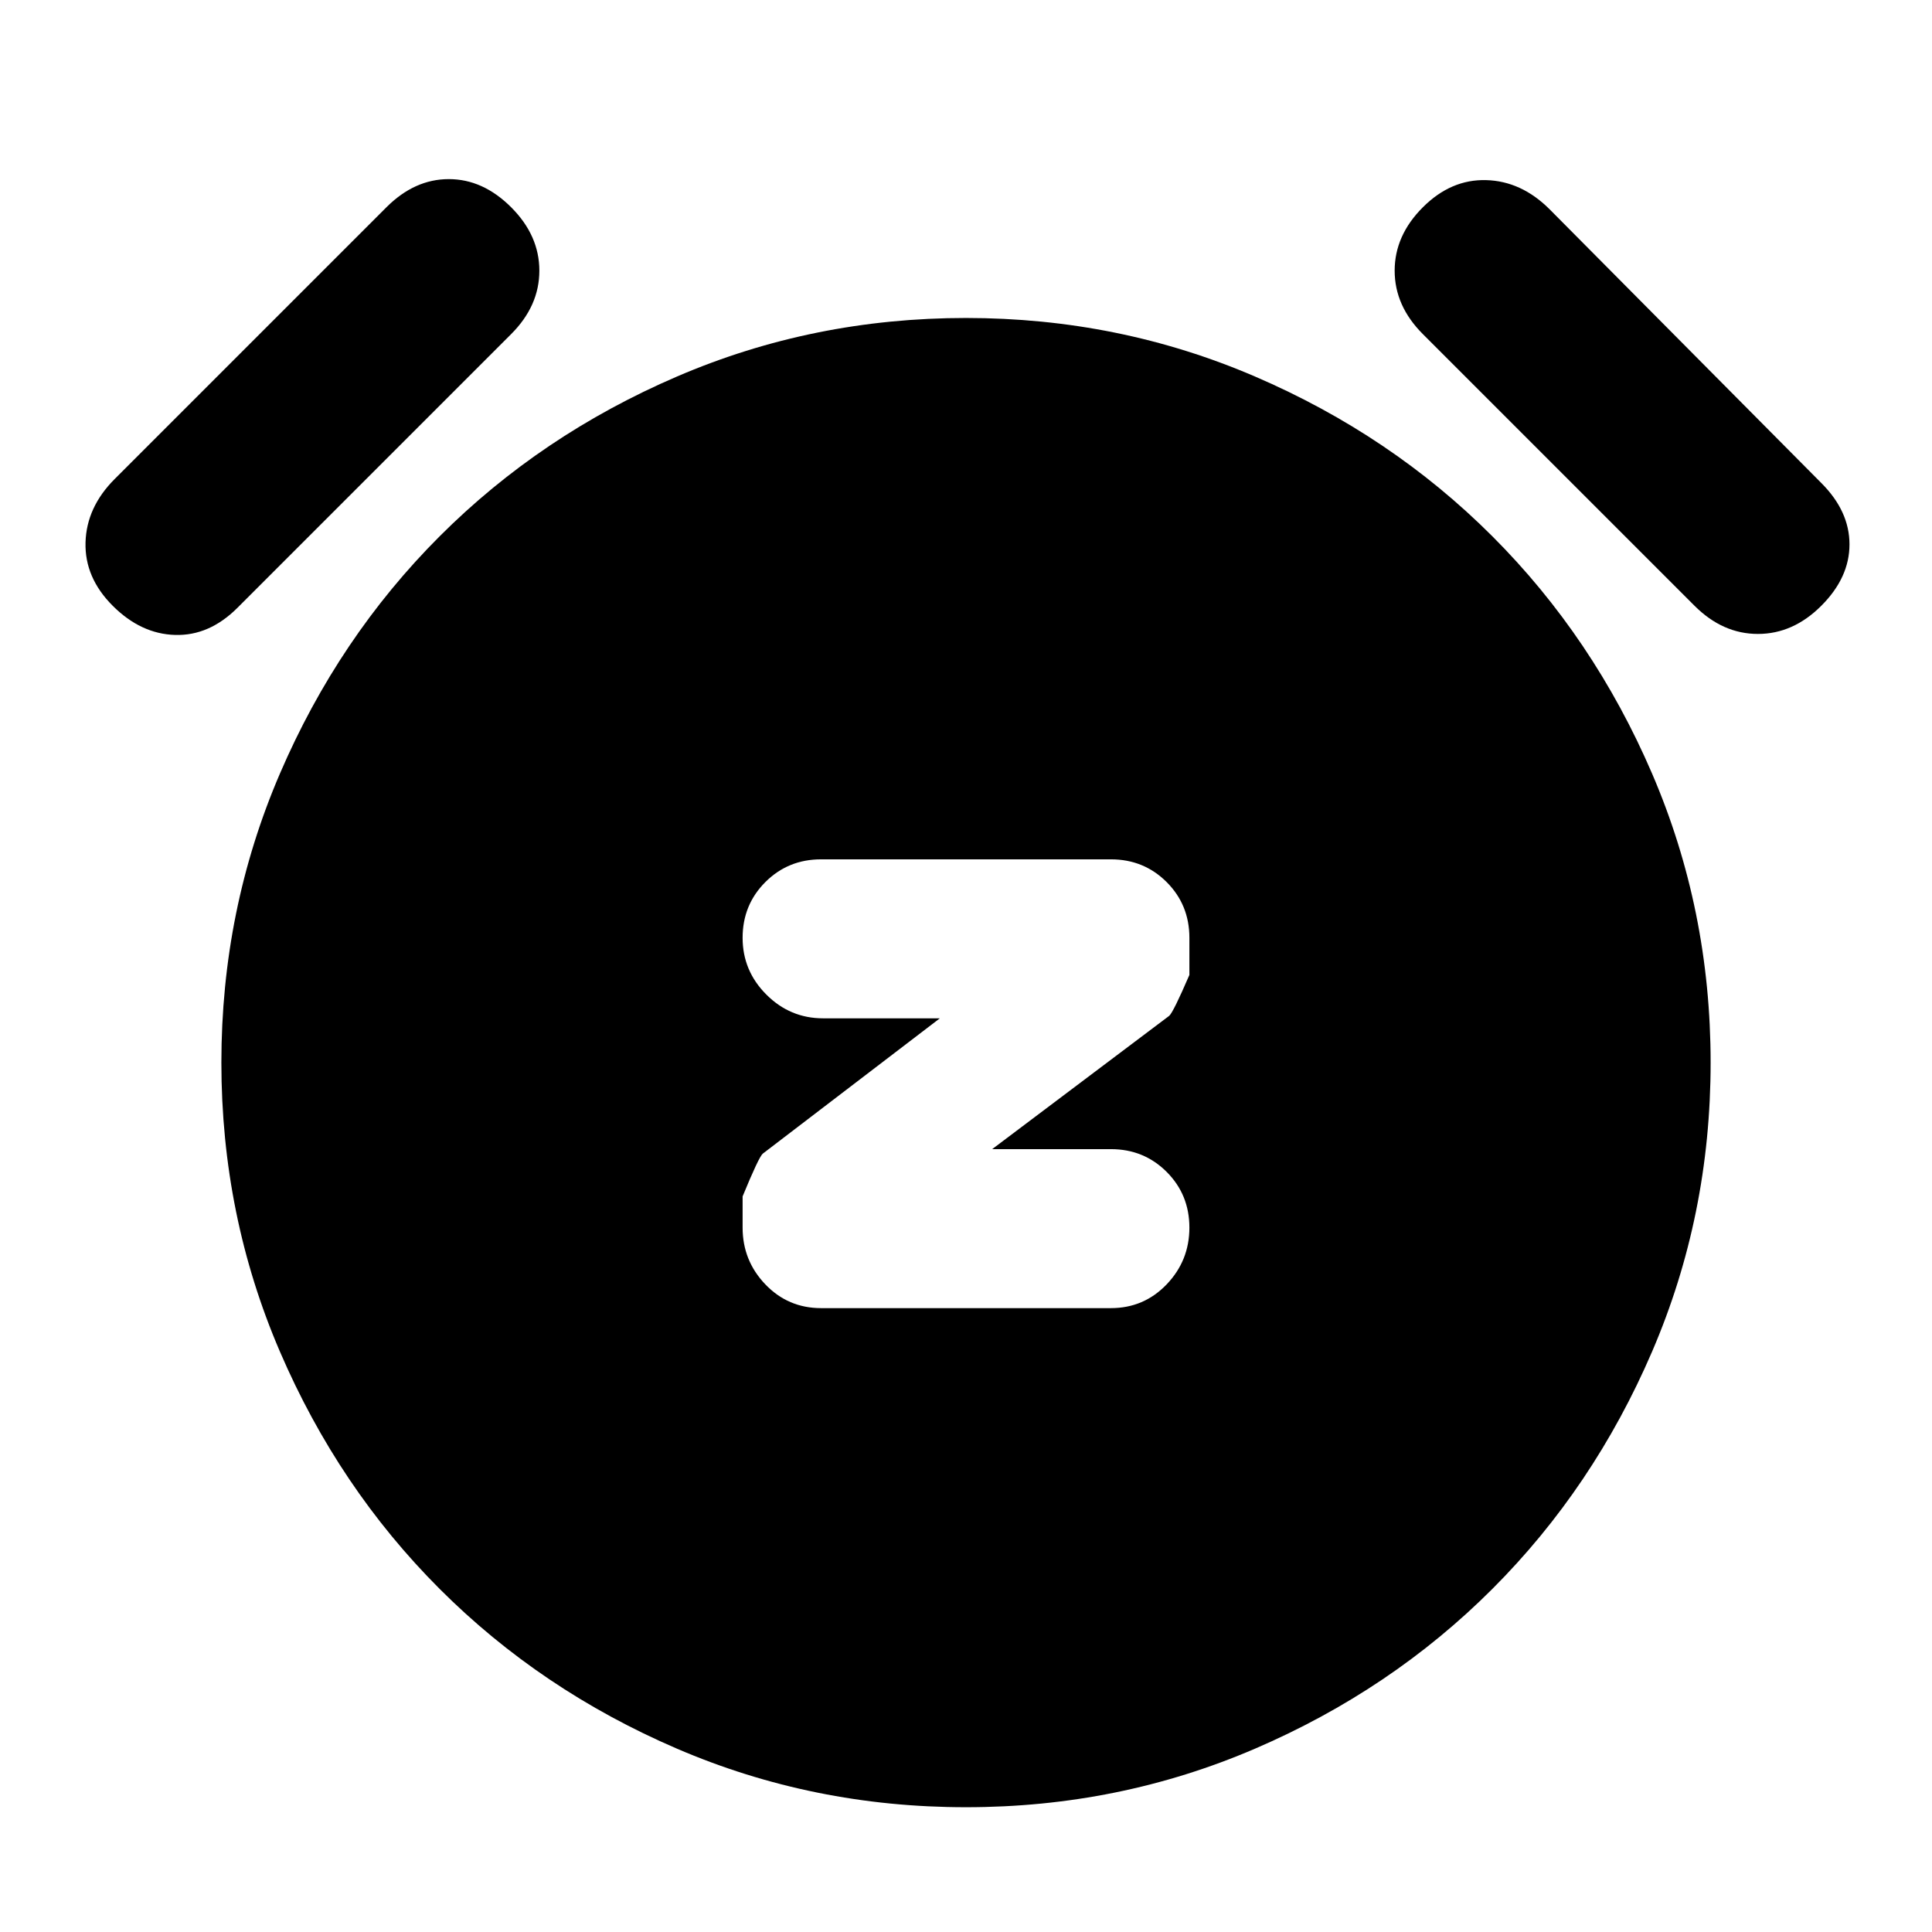 <svg xmlns="http://www.w3.org/2000/svg" height="20" viewBox="0 -960 960 960" width="20"><path d="m493-389 87.972-66.24Q583-457 591-475.552V-494q0-16.4-11.3-27.7T552-533H408q-16.4 0-27.7 11.3T369-494q0 16.4 11.8 28.2T409-454h58l-87.991 67.252Q377-385 369-365.519V-350q0 16.4 11.3 28.2T408-310h144q16.4 0 27.7-11.8T591-350q0-16.4-11.3-27.7T552-389h-59ZM480-62q-76 0-143.633-29.1-67.634-29.1-117.9-79.367-50.267-50.266-79.367-117.9Q110-356 110-432q0-76 29.1-143.633 29.1-67.634 79.367-117.9 50.266-50.267 117.9-79.367Q404-802 480-802q76 0 143.633 29.1 67.634 29.1 117.9 79.367 50.267 50.266 79.367 117.9Q850-508 850-432q0 76-29.1 143.633-29.1 67.634-79.367 117.9-50.266 50.267-117.9 79.367Q556-62 480-62ZM56-659q-14-14-13.5-31.5T57-722l135-135q14-14 31-14t31 14q14 14 14 31.5T254-794L118-658q-14 14-31 13.5T56-659Zm849 0q-14 14-31.5 14T842-659L707-794q-14-14-14-31.5t14-31.5q14-14 31.5-13.5T770-856l135 136q14 14 14 30.5T905-659Z"/></svg>